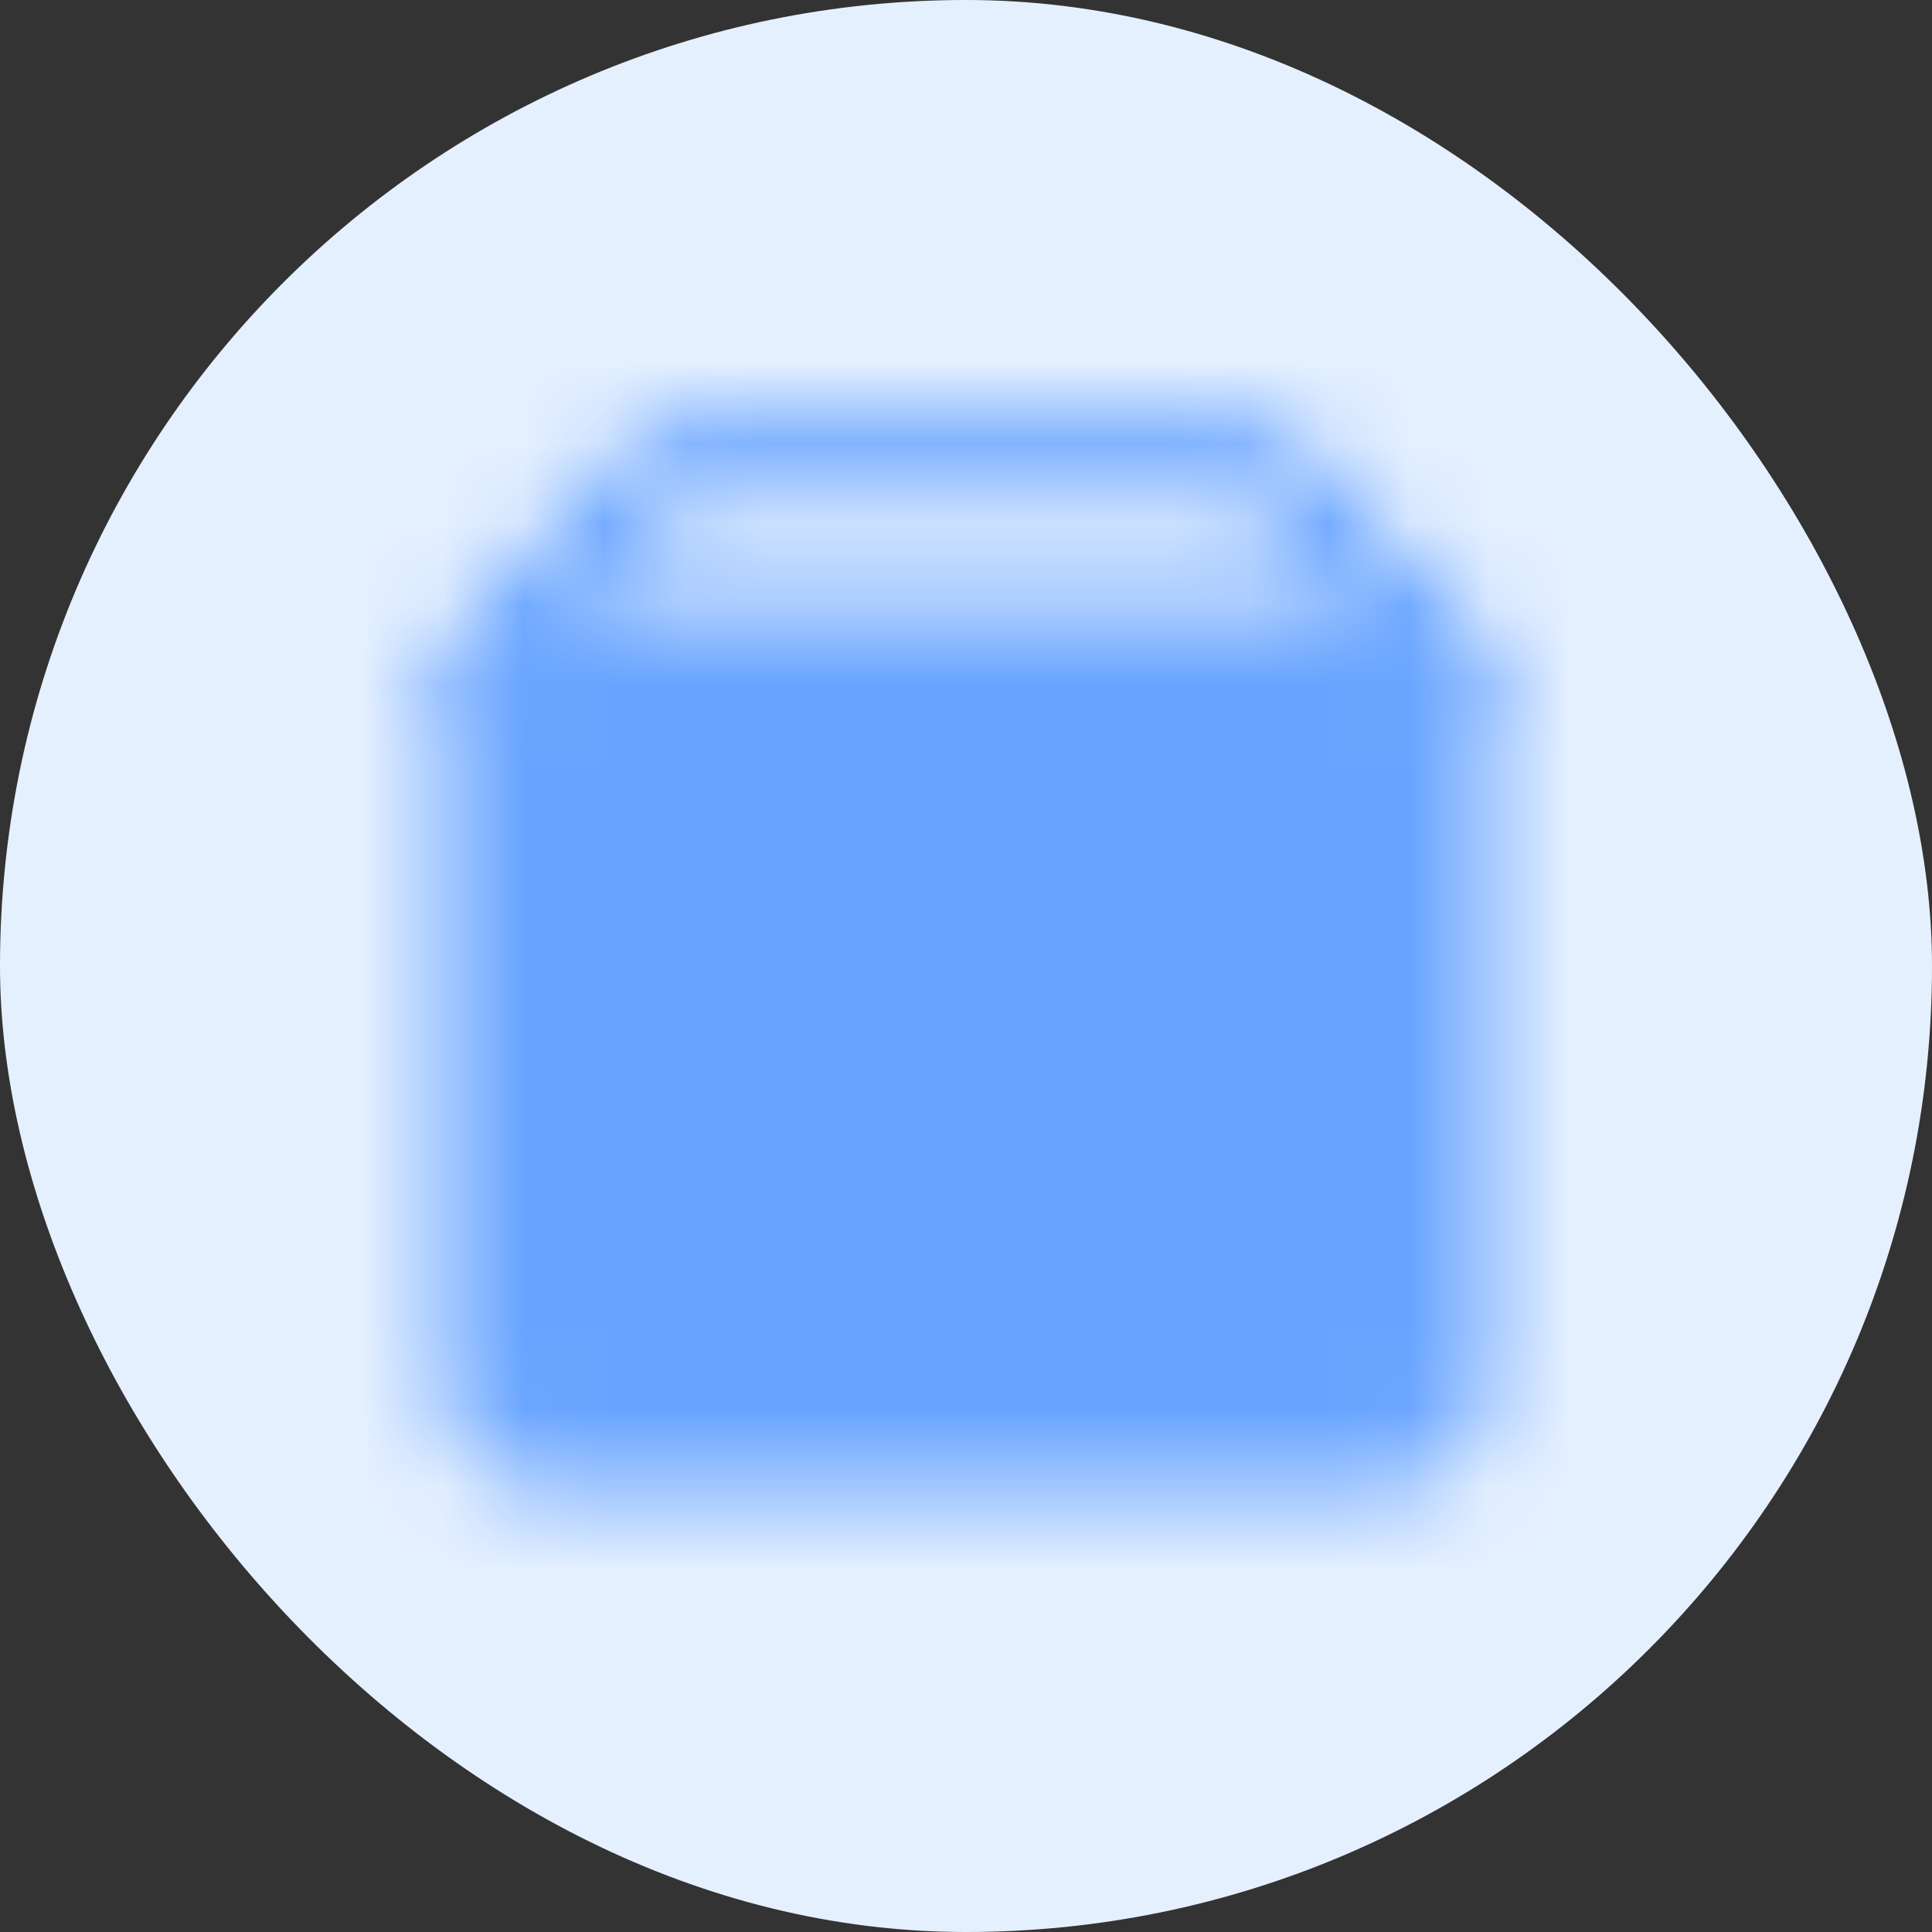 <svg width="24" height="24" viewBox="0 0 24 24" fill="none" xmlns="http://www.w3.org/2000/svg">
<rect x="0" y="0" width="24" height="24" fill="#333333" stroke="none"/>
<rect width="24" height="24" rx="12" fill="#E5F0FF"/>
<mask id="mask0_5707_29311" style="mask-type:luminance" maskUnits="userSpaceOnUse" x="5" y="5" width="14" height="14">
<path d="M17.333 8H6.667C6.298 8 6 8.298 6 8.667V17.333C6 17.701 6.298 18 6.667 18H17.333C17.701 18 18 17.701 18 17.333V8.667C18 8.298 17.701 8 17.333 8Z" fill="white" stroke="white" stroke-linejoin="round"/>
<path d="M9.982 12.003H13.982" stroke="black" stroke-linecap="round" stroke-linejoin="round"/>
<path d="M6 8.333L8.035 6.008C8.224 5.791 8.499 5.667 8.787 5.667H15.213C15.501 5.667 15.776 5.791 15.966 6.008L18 8.333" stroke="white" stroke-linecap="round" stroke-linejoin="round"/>
</mask>
<g mask="url(#mask0_5707_29311)">
<path d="M4 5C4 4.448 4.448 4 5 4H19C19.552 4 20 4.448 20 5V19C20 19.552 19.552 20 19 20H5C4.448 20 4 19.552 4 19V5Z" fill="#68A4FF"/>
</g>
</svg>

